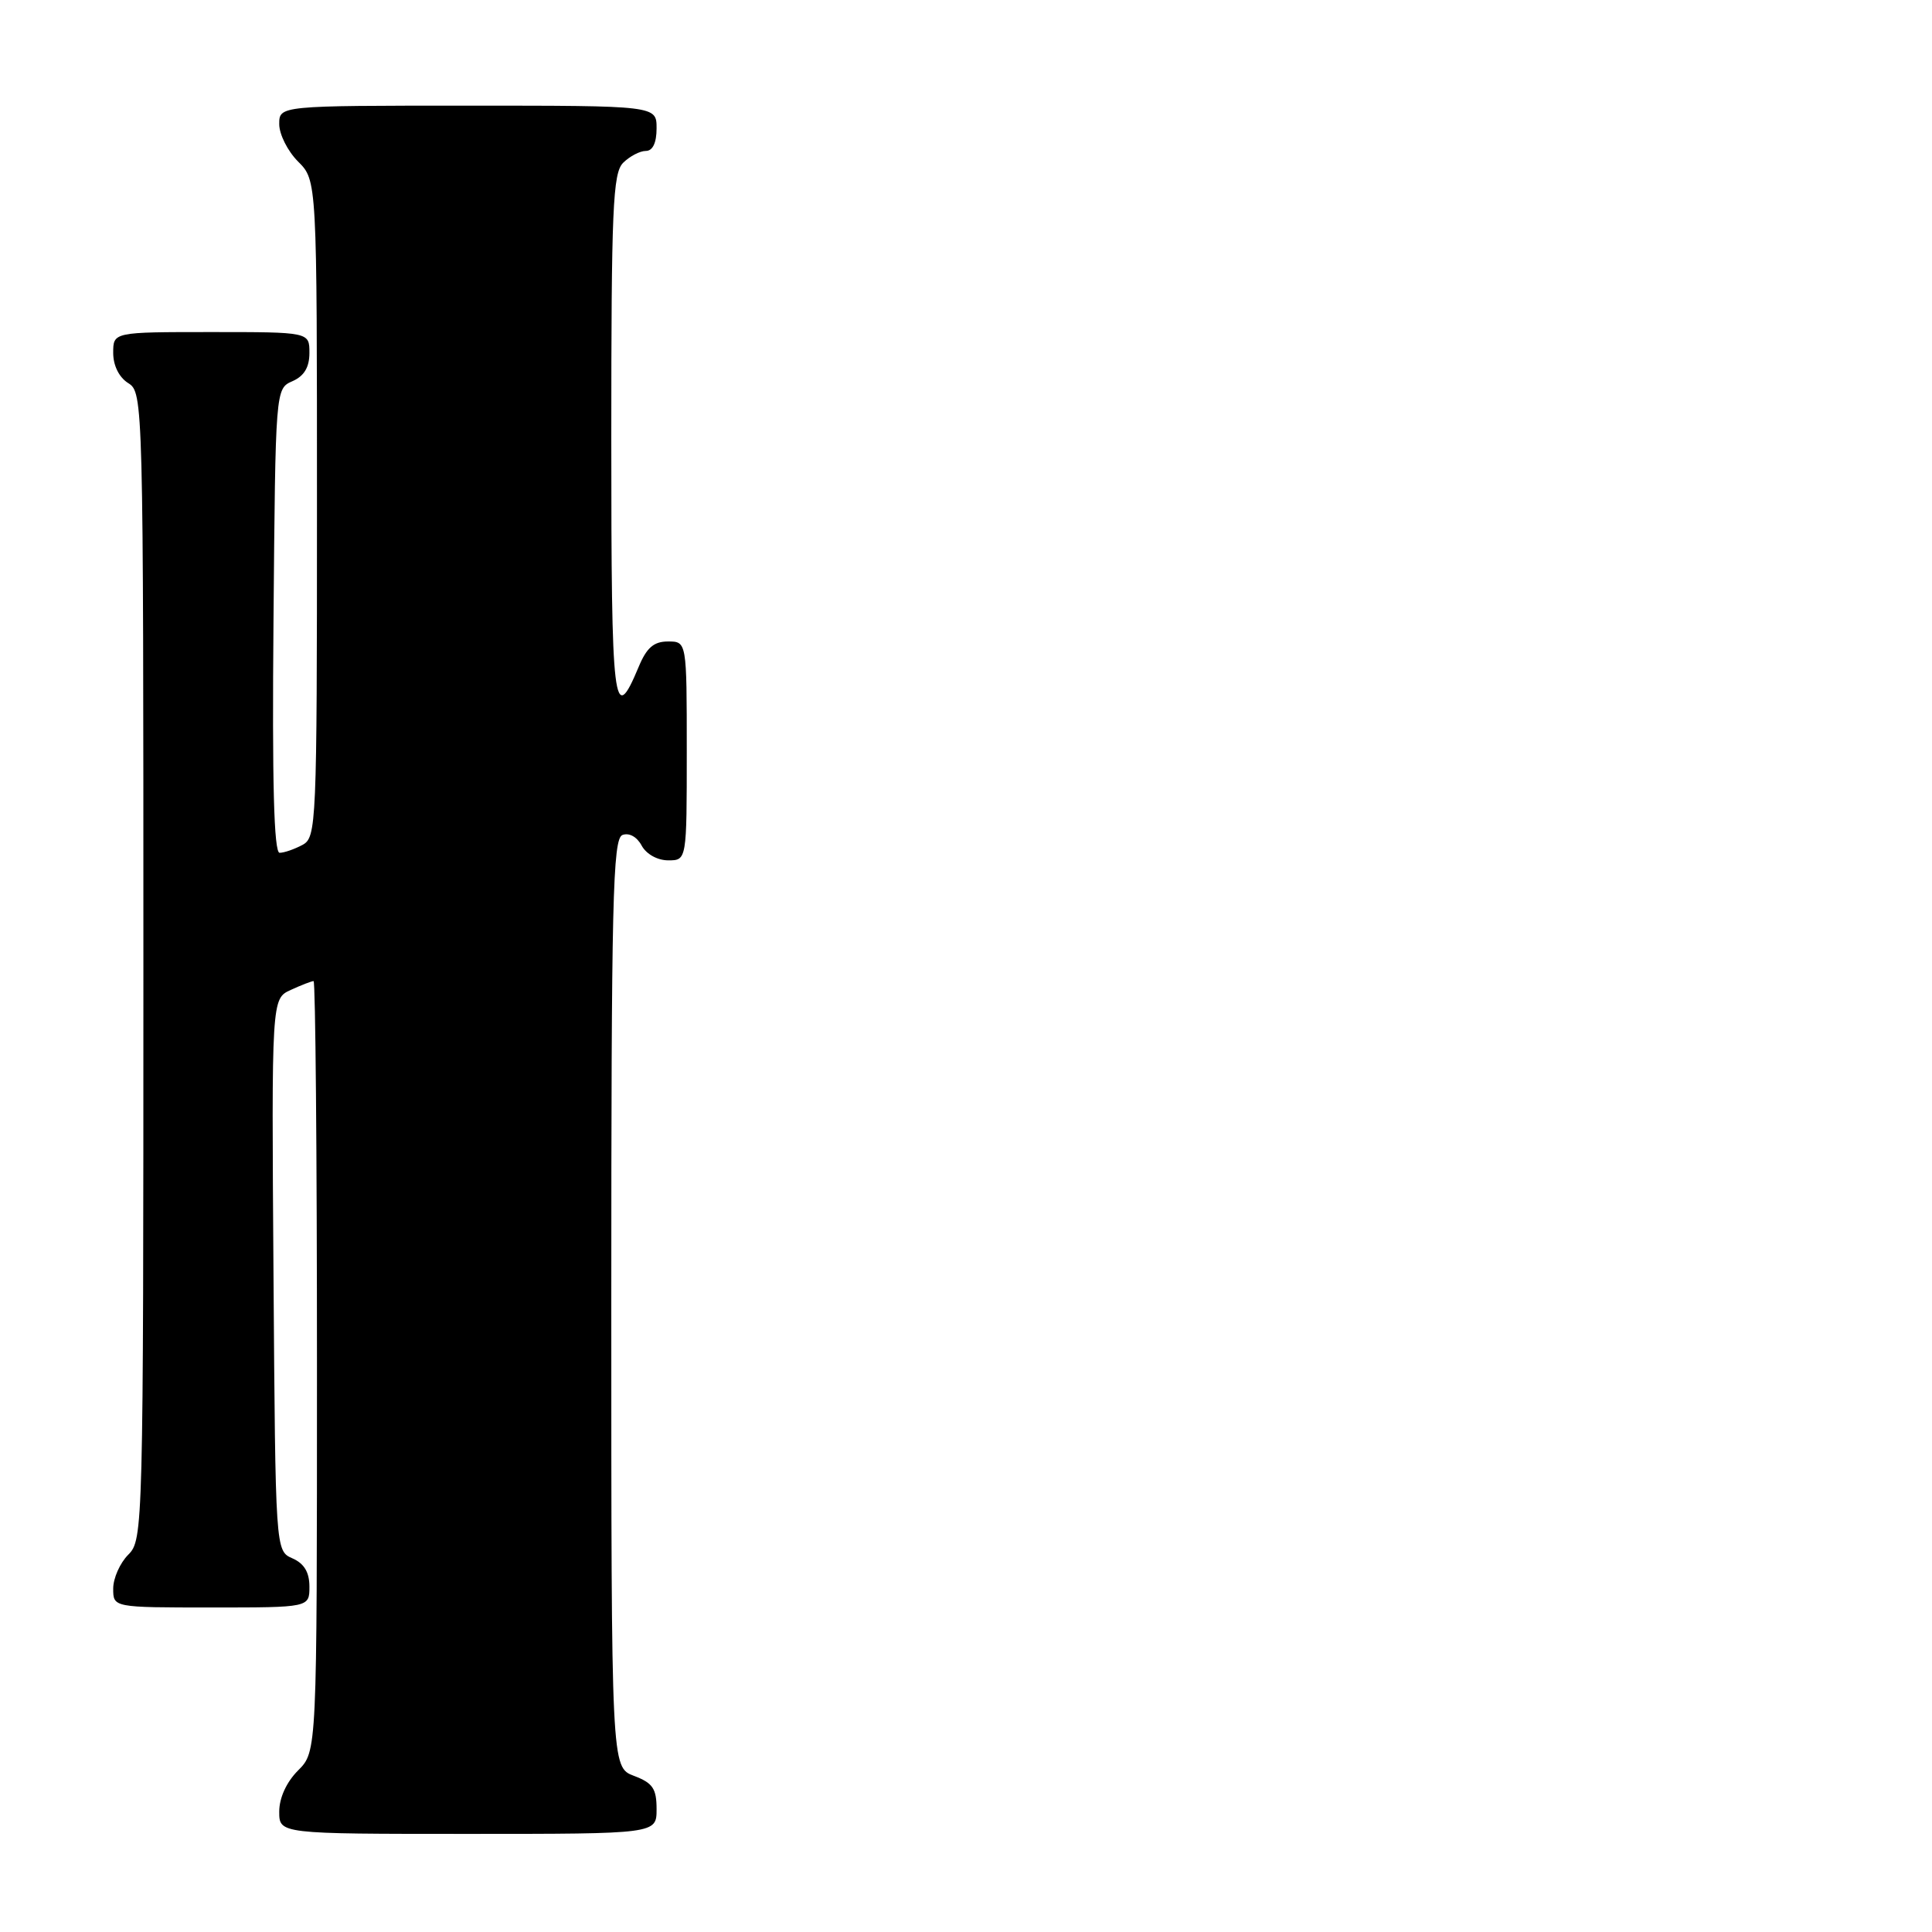 <?xml version="1.0" encoding="UTF-8" standalone="no"?>
<!DOCTYPE svg PUBLIC "-//W3C//DTD SVG 1.1//EN" "http://www.w3.org/Graphics/SVG/1.1/DTD/svg11.dtd" >
<svg xmlns="http://www.w3.org/2000/svg" xmlns:xlink="http://www.w3.org/1999/xlink" version="1.1" viewBox="0 0 256 256">
 <g >
 <path fill="currentColor"
d=" M 87.00 239.72 C 87.00 236.99 86.49 236.25 84.00 235.31 C 81.00 234.17 81.00 234.17 81.00 172.69 C 81.00 119.25 81.19 111.14 82.48 110.64 C 83.36 110.31 84.40 110.88 85.02 112.04 C 85.63 113.17 87.11 114.00 88.54 114.00 C 91.00 114.00 91.00 114.00 91.00 99.50 C 91.00 85.00 91.00 85.00 88.51 85.00 C 86.63 85.00 85.68 85.82 84.62 88.38 C 81.29 96.34 81.00 93.95 81.00 58.13 C 81.00 27.66 81.20 22.94 82.57 21.57 C 83.44 20.71 84.79 20.00 85.57 20.00 C 86.49 20.00 87.00 18.93 87.00 17.00 C 87.00 14.00 87.00 14.00 62.00 14.00 C 37.00 14.00 37.00 14.00 37.00 16.45 C 37.00 17.80 38.12 20.03 39.50 21.41 C 42.00 23.91 42.00 23.91 42.00 67.42 C 42.00 109.41 41.93 110.97 40.07 111.96 C 39.00 112.53 37.65 113.00 37.05 113.00 C 36.30 113.00 36.05 103.77 36.24 82.25 C 36.50 51.50 36.50 51.50 38.75 50.51 C 40.30 49.83 41.00 48.67 41.00 46.76 C 41.00 44.00 41.00 44.00 28.00 44.00 C 15.00 44.00 15.00 44.00 15.00 46.76 C 15.00 48.44 15.78 50.01 17.00 50.77 C 18.97 52.00 19.00 53.10 19.00 128.01 C 19.00 202.67 18.96 204.04 17.00 206.00 C 15.90 207.10 15.00 209.12 15.00 210.50 C 15.00 213.00 15.00 213.00 28.00 213.00 C 41.00 213.00 41.00 213.00 41.00 210.24 C 41.00 208.33 40.30 207.17 38.75 206.49 C 36.50 205.50 36.50 205.50 36.24 168.92 C 35.98 132.33 35.98 132.33 38.53 131.17 C 39.94 130.52 41.30 130.00 41.55 130.00 C 41.80 130.00 42.00 152.97 42.00 181.05 C 42.00 232.09 42.00 232.09 39.50 234.59 C 37.96 236.13 37.00 238.23 37.00 240.05 C 37.00 243.00 37.00 243.00 62.00 243.00 C 87.00 243.00 87.00 243.00 87.00 239.72 Z "/>
</g>
</svg>